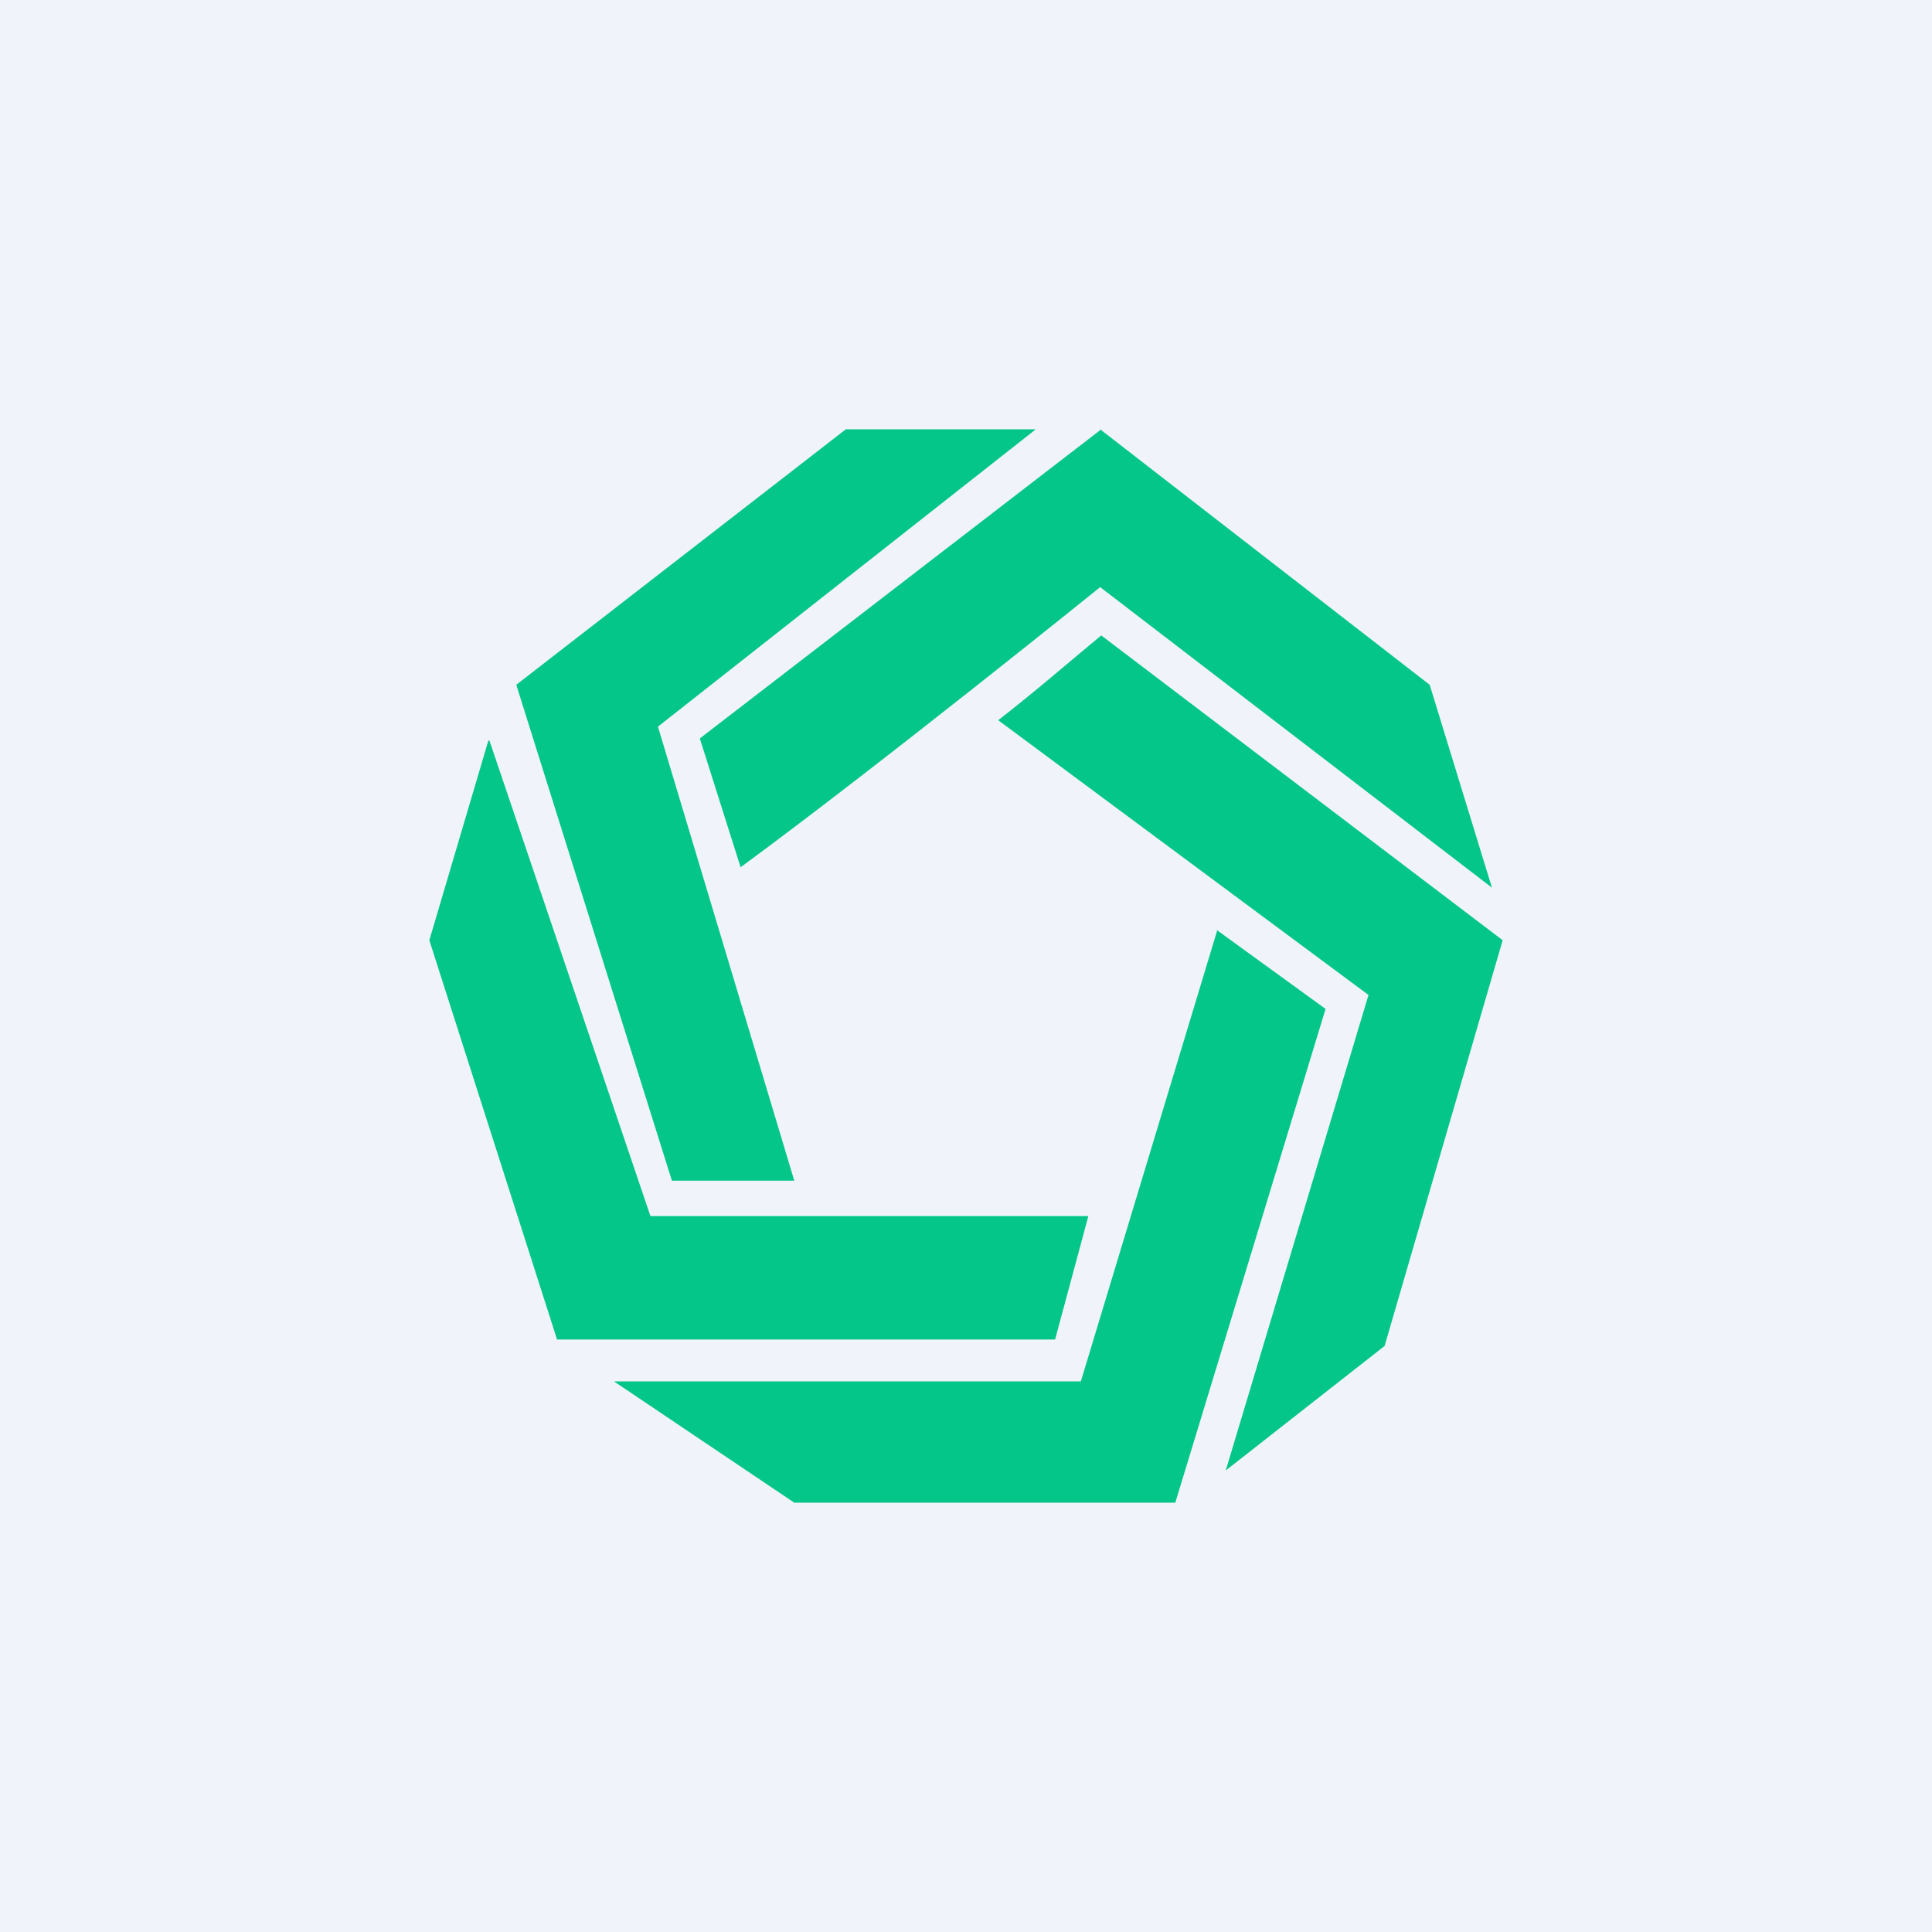 <!-- by TradingView --><svg width="18" height="18" viewBox="0 0 18 18" xmlns="http://www.w3.org/2000/svg"><path fill="#F0F3FA" d="M0 0h18v18H0z"/><path d="m11.33 8.66 1.02.74-1.4 4.6H7.4l-1.68-1.13h4.35l1.27-4.2Zm-1.07-2.74L14 8.76l-1.1 3.78-1.48 1.16 1.33-4.43L9.3 6.71c.36-.28.61-.5.96-.79Zm-5.7.98 1.5 4.43h4.08l-.31 1.15H5.19L4 8.76l.55-1.86ZM9.65 4 6.13 6.77 7.4 11H6.26L4.81 6.38 7.88 4h1.77Zm.6 0 3.07 2.38.58 1.89-3.65-2.8S8.22 7.11 6.9 8.08l-.38-1.2L10.26 4Z" fill="#04C688"/></svg>